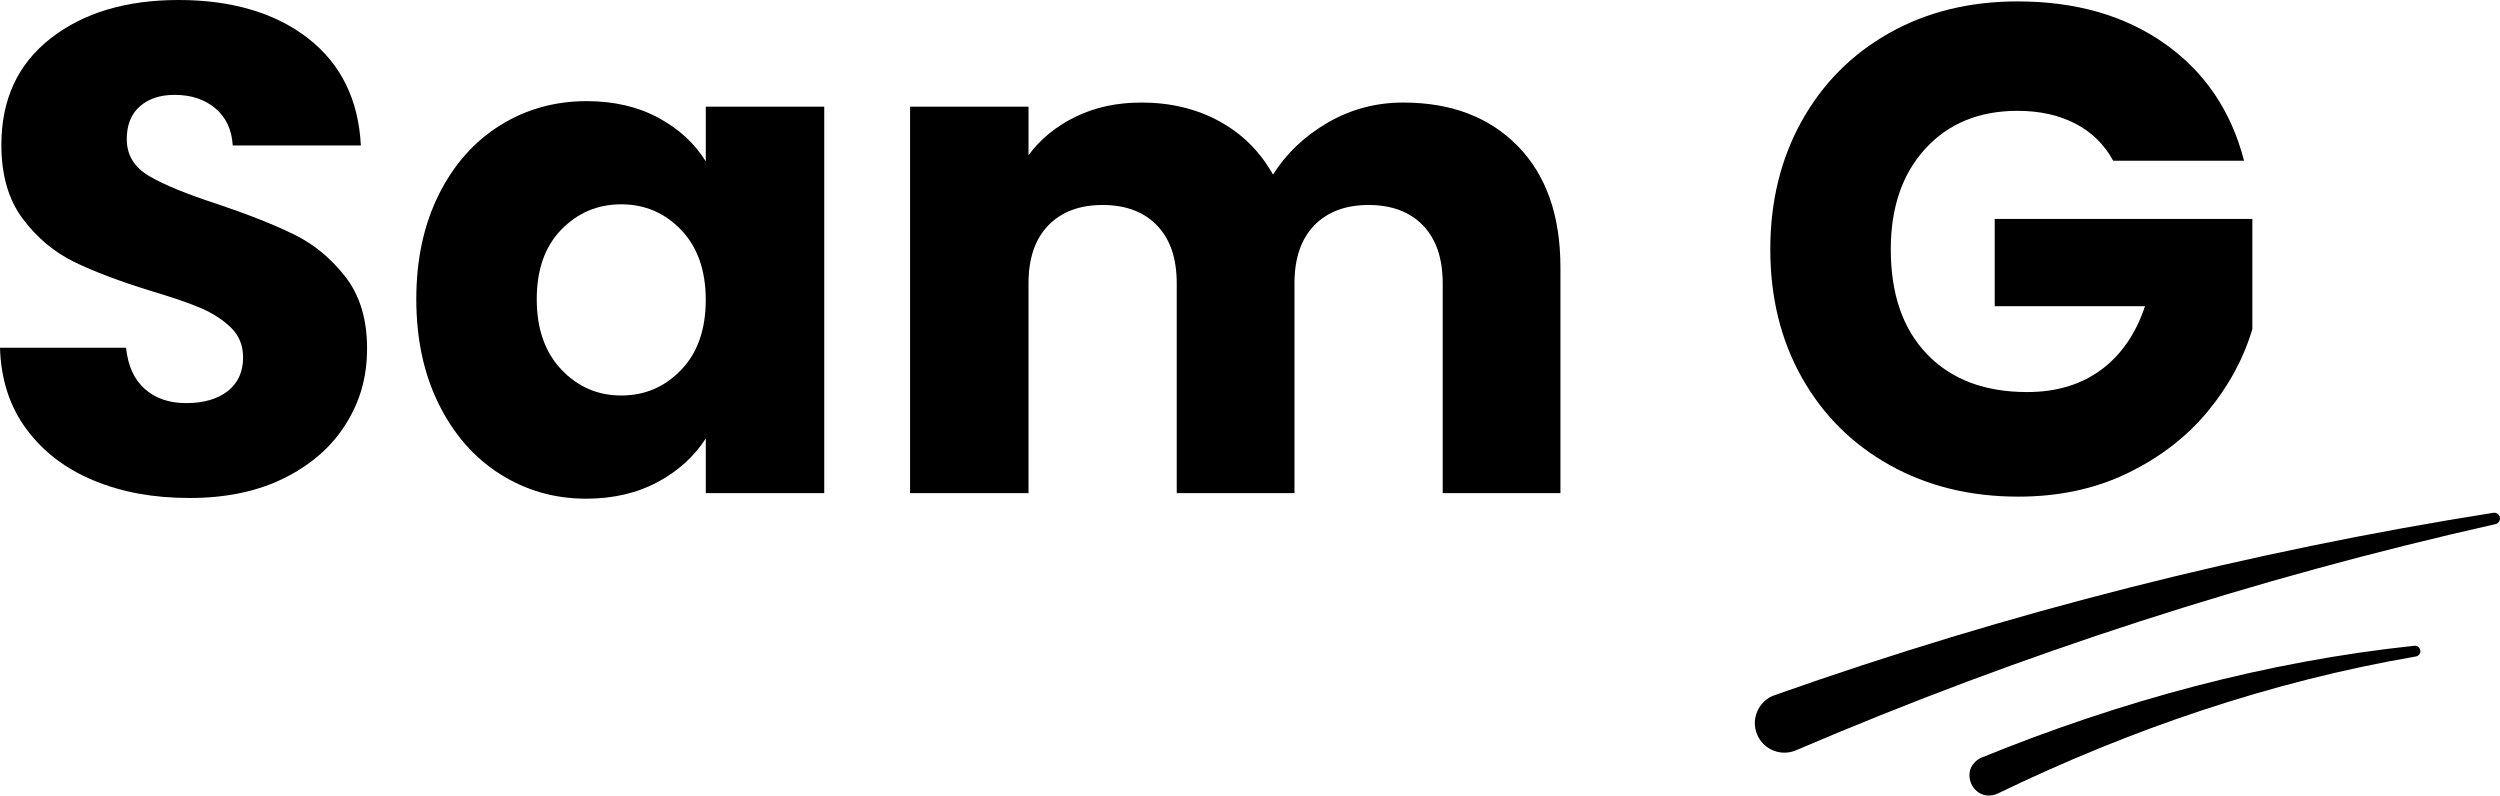 <?xml version="1.0" encoding="UTF-8"?>
<svg id="Layer_2" data-name="Layer 2" xmlns="http://www.w3.org/2000/svg" viewBox="0 0 673.32 214.27">
  <defs>
    <style>
      .cls-1 {
        stroke-width: 0px;
      }
    </style>
  </defs>
  <g id="Layer_4" data-name="Layer 4">
    <g>
      <path class="cls-1" d="M25.37,129.46c-7.59-3.11-13.65-7.71-18.19-13.8-4.54-6.09-6.93-13.43-7.18-22.01h33.95c.5,4.85,2.17,8.55,5.04,11.1,2.86,2.55,6.59,3.82,11.19,3.82s8.46-1.09,11.19-3.26c2.73-2.17,4.1-5.19,4.1-9.05,0-3.23-1.09-5.91-3.26-8.02-2.18-2.11-4.85-3.85-8.02-5.22-3.17-1.37-7.68-2.92-13.52-4.66-8.46-2.61-15.36-5.22-20.71-7.83-5.35-2.61-9.95-6.46-13.8-11.57C2.3,53.85.37,47.2.37,38.99.37,26.8,4.79,17.25,13.62,10.35,22.45,3.45,33.95,0,48.13,0s26.05,3.45,34.88,10.35c8.83,6.9,13.55,16.51,14.18,28.82h-34.51c-.25-4.23-1.8-7.55-4.66-9.98-2.86-2.42-6.53-3.64-11.01-3.64-3.86,0-6.97,1.03-9.33,3.08-2.36,2.05-3.54,5.01-3.54,8.86,0,4.23,1.99,7.53,5.97,9.89,3.98,2.36,10.2,4.91,18.65,7.65,8.46,2.86,15.33,5.6,20.61,8.21,5.28,2.61,9.85,6.41,13.71,11.38,3.85,4.98,5.78,11.38,5.78,19.21s-1.9,14.24-5.69,20.33c-3.79,6.09-9.3,10.94-16.51,14.55-7.21,3.61-15.73,5.41-25.56,5.41s-18.16-1.55-25.74-4.66Z"/>
      <path class="cls-1" d="M118.17,52.42c4.04-8.08,9.54-14.3,16.51-18.65,6.96-4.35,14.74-6.53,23.32-6.53,7.34,0,13.77,1.49,19.31,4.48,5.53,2.98,9.79,6.9,12.78,11.75v-14.74h31.9v104.09h-31.9v-14.74c-3.11,4.85-7.43,8.77-12.96,11.75-5.54,2.98-11.97,4.48-19.31,4.48-8.46,0-16.17-2.21-23.13-6.62-6.97-4.41-12.47-10.69-16.51-18.84-4.04-8.14-6.06-17.56-6.06-28.26s2.02-20.08,6.06-28.17ZM183.46,61.93c-4.42-4.6-9.79-6.9-16.14-6.9s-11.72,2.27-16.14,6.81c-4.42,4.54-6.62,10.79-6.62,18.75s2.21,14.27,6.62,18.93c4.41,4.66,9.79,7,16.14,7s11.72-2.3,16.14-6.9c4.41-4.6,6.62-10.88,6.62-18.84s-2.21-14.24-6.62-18.84Z"/>
      <path class="cls-1" d="M408.8,39.36c7.65,7.83,11.47,18.72,11.47,32.64v60.81h-31.71v-56.52c0-6.72-1.77-11.91-5.32-15.58-3.54-3.67-8.43-5.5-14.64-5.5s-11.1,1.84-14.64,5.5c-3.54,3.67-5.32,8.86-5.32,15.58v56.52h-31.71v-56.52c0-6.72-1.77-11.91-5.32-15.58-3.54-3.67-8.43-5.5-14.64-5.5s-11.1,1.84-14.64,5.5c-3.54,3.67-5.32,8.86-5.32,15.58v56.52h-31.9V28.73h31.9v13.06c3.23-4.35,7.46-7.8,12.68-10.35,5.22-2.55,11.13-3.82,17.72-3.82,7.83,0,14.83,1.68,20.99,5.04,6.16,3.36,10.97,8.15,14.46,14.36,3.61-5.72,8.52-10.38,14.74-13.99,6.22-3.61,12.99-5.41,20.33-5.41,12.93,0,23.22,3.92,30.87,11.75Z"/>
      <path class="cls-1" d="M569.13,43.28c-2.36-4.35-5.75-7.68-10.17-9.98-4.42-2.3-9.61-3.45-15.58-3.45-10.32,0-18.59,3.39-24.81,10.17-6.22,6.78-9.33,15.83-9.33,27.14,0,12.06,3.26,21.48,9.79,28.26,6.53,6.78,15.51,10.17,26.96,10.17,7.83,0,14.46-1.99,19.87-5.97,5.41-3.98,9.36-9.7,11.85-17.16h-40.48v-23.5h69.39v29.66c-2.36,7.96-6.38,15.36-12.03,22.2-5.66,6.84-12.84,12.38-21.55,16.6-8.71,4.23-18.53,6.34-29.47,6.34-12.94,0-24.47-2.83-34.6-8.49-10.14-5.66-18.03-13.52-23.69-23.6-5.66-10.07-8.49-21.58-8.49-34.51s2.83-24.47,8.49-34.6c5.66-10.13,13.52-18.03,23.6-23.69,10.07-5.66,21.58-8.49,34.51-8.49,15.67,0,28.88,3.79,39.64,11.38,10.75,7.59,17.88,18.09,21.36,31.53h-35.26Z"/>
    </g>
    <path class="cls-1" d="M477.95,187.23c63.03-22.31,127.93-38.75,193.58-49.12.85-.13,1.64.44,1.77,1.29.13.81-.4,1.58-1.19,1.76-64.67,14.53-127.81,34.97-188.38,60.91-4.04,1.73-8.73-.14-10.46-4.19-1.82-4.2.35-9.14,4.67-10.65h0Z"/>
    <path class="cls-1" d="M533.74,204.02c37.36-15.22,76.62-25.88,116.52-30.1.8-.08,1.52.5,1.61,1.3.08.77-.46,1.46-1.21,1.59-39.23,6.73-77.06,19.7-112.6,36.91-6.62,2.91-10.96-6.69-4.32-9.71h0Z"/>
  </g>
</svg>